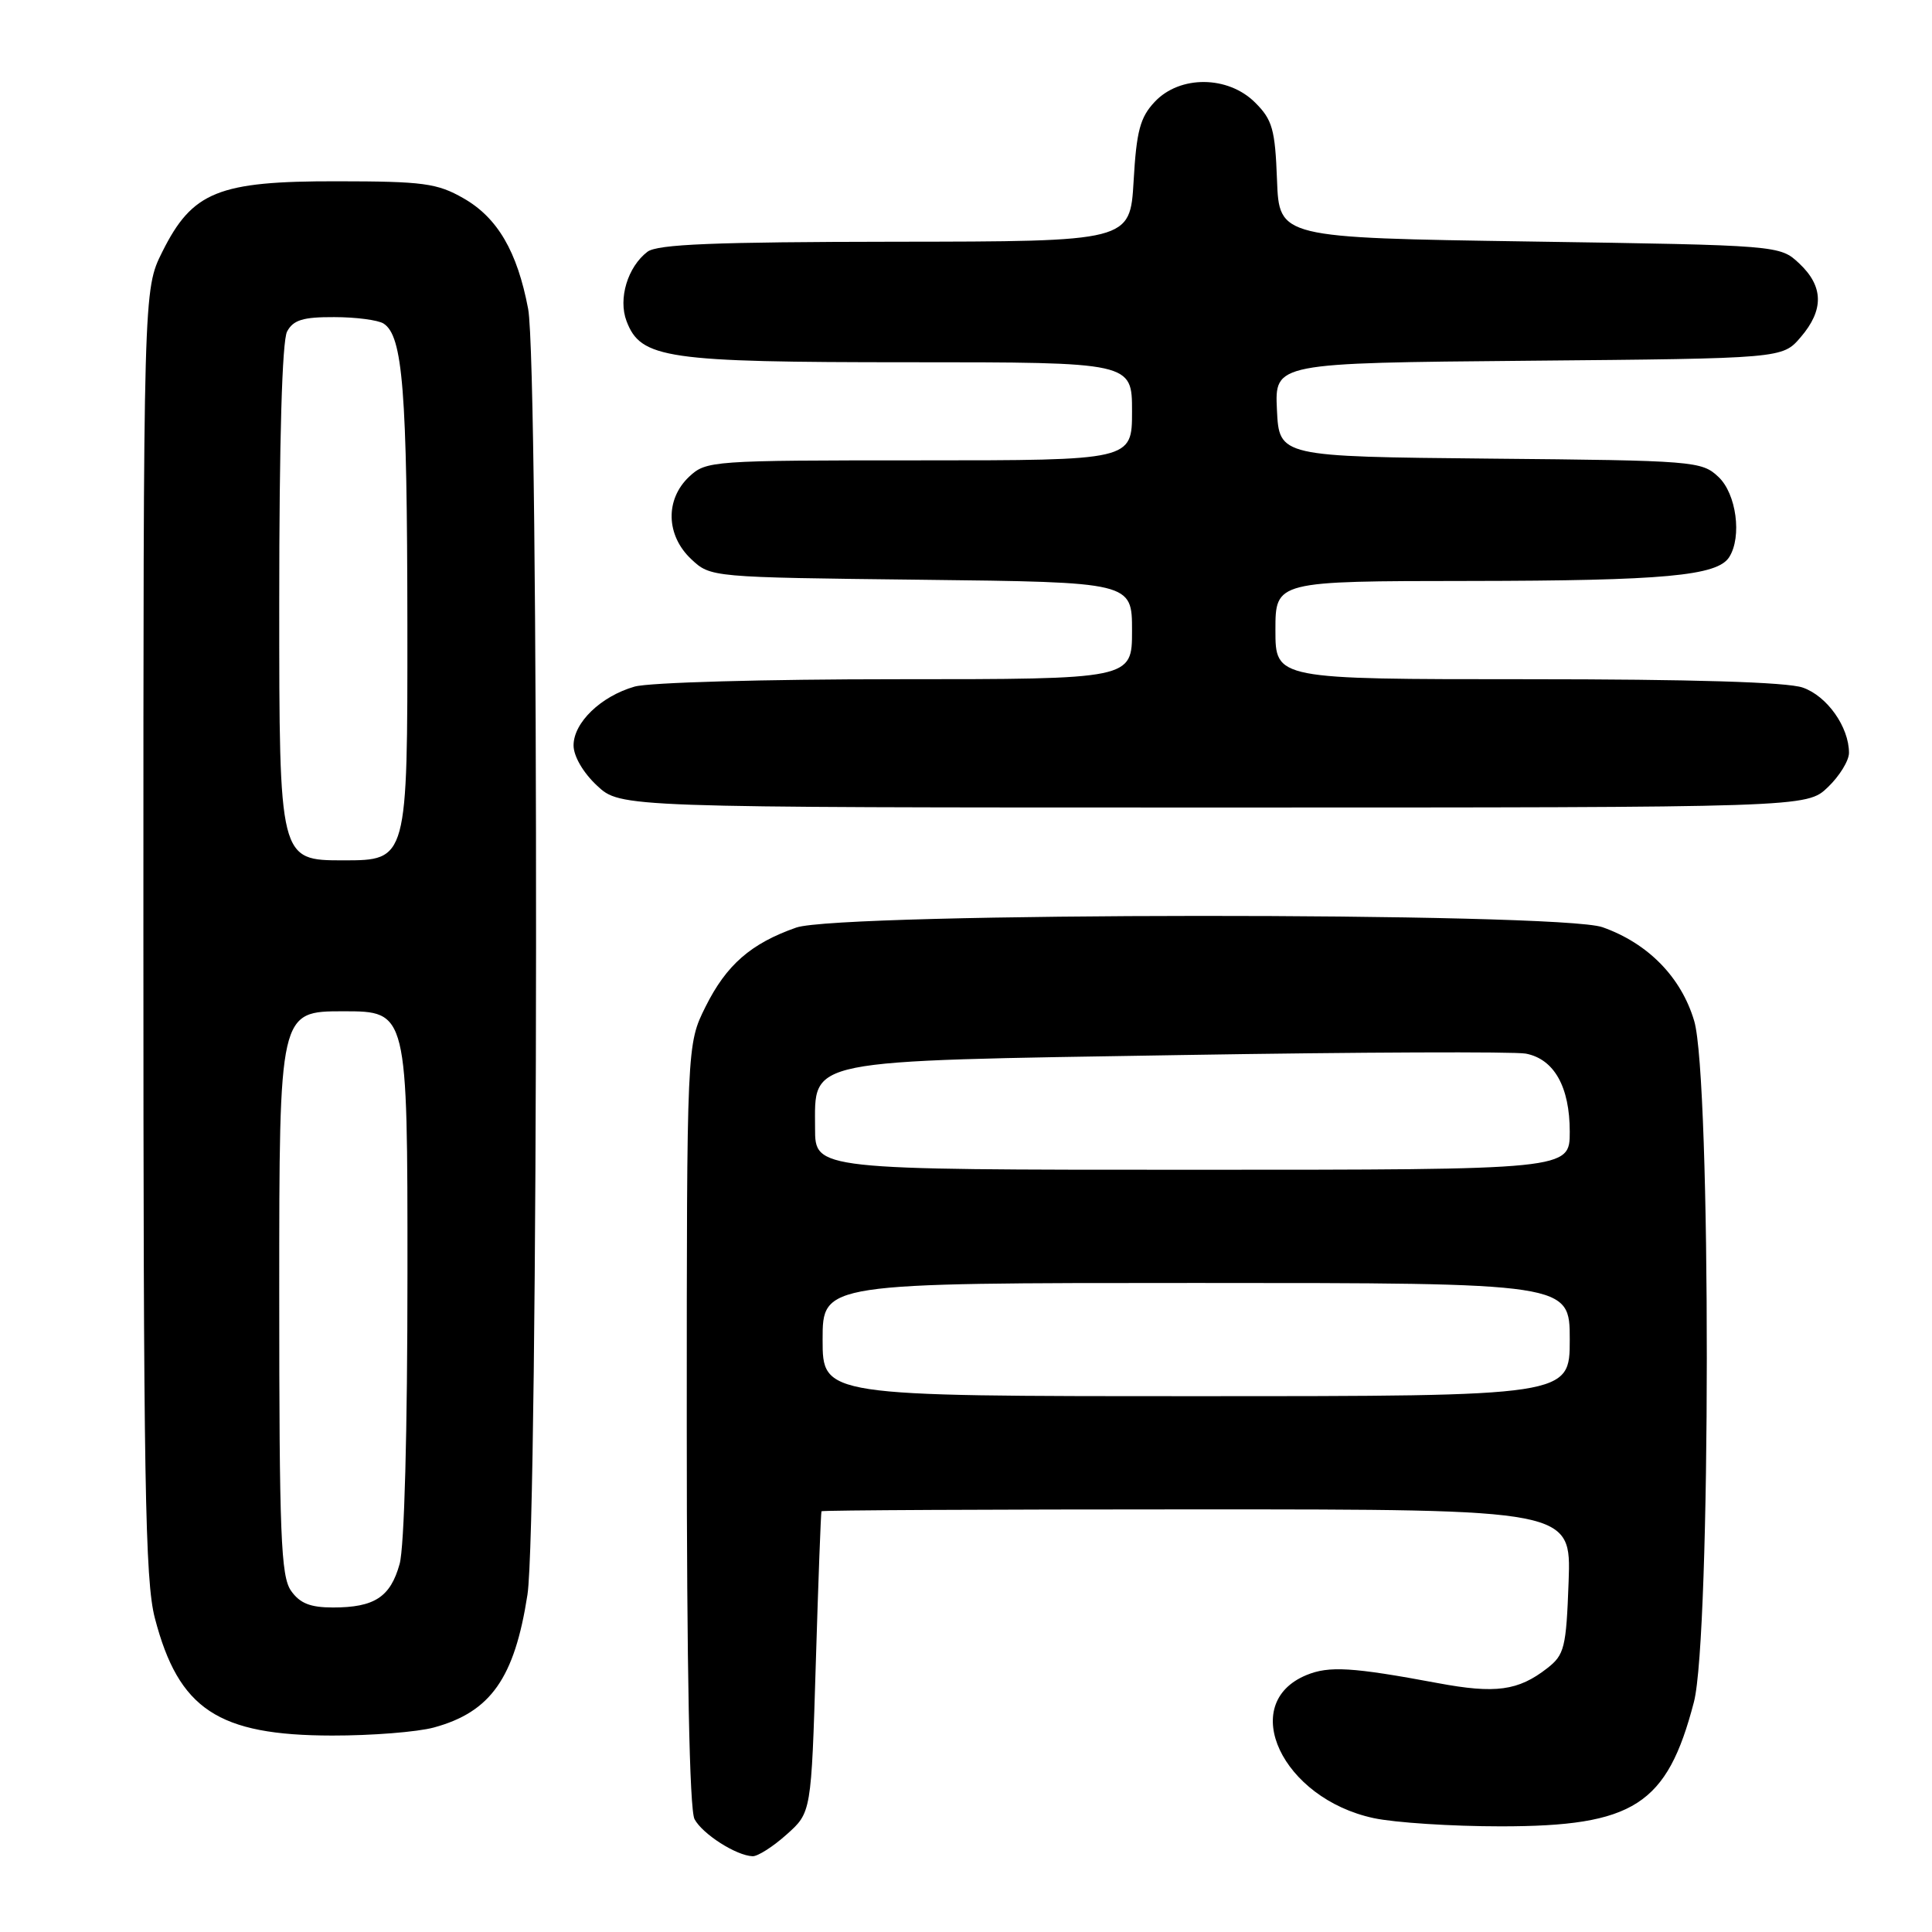 <?xml version="1.0" encoding="UTF-8" standalone="no"?>
<!DOCTYPE svg PUBLIC "-//W3C//DTD SVG 1.1//EN" "http://www.w3.org/Graphics/SVG/1.1/DTD/svg11.dtd" >
<svg xmlns="http://www.w3.org/2000/svg" xmlns:xlink="http://www.w3.org/1999/xlink" version="1.1" viewBox="0 0 256 256">
 <g >
 <path fill="currentColor"
d=" M 104.23 243.08 C 107.50 240.17 107.50 240.17 108.10 220.33 C 108.43 209.42 108.77 200.39 108.85 200.25 C 108.93 200.11 131.32 200.00 158.60 200.00 C 208.19 200.00 208.19 200.00 207.85 209.56 C 207.53 218.36 207.30 219.27 205.00 221.06 C 201.17 224.04 198.17 224.45 190.52 223.02 C 179.16 220.90 176.10 220.72 173.10 221.96 C 163.97 225.74 169.88 238.31 182.02 240.91 C 184.81 241.51 192.38 242.00 198.84 242.00 C 216.51 242.00 220.89 239.18 224.45 225.54 C 226.71 216.87 226.74 142.85 224.49 135.28 C 222.77 129.48 218.37 124.99 212.34 122.86 C 206.62 120.83 111.26 120.88 105.50 122.91 C 99.49 125.02 96.25 127.85 93.49 133.39 C 91.00 138.39 91.00 138.39 91.00 188.76 C 91.00 221.25 91.36 239.81 92.03 241.05 C 93.09 243.03 97.57 245.89 99.73 245.96 C 100.41 245.98 102.44 244.69 104.23 243.08 Z  M 57.50 228.90 C 65.02 226.85 68.18 222.36 69.89 211.31 C 71.35 201.84 71.44 48.58 69.98 40.92 C 68.54 33.32 65.92 28.84 61.41 26.27 C 57.93 24.28 56.10 24.03 44.64 24.02 C 28.90 24.00 25.49 25.38 21.50 33.38 C 19.00 38.39 19.00 38.39 19.00 123.49 C 19.00 196.38 19.22 209.42 20.52 214.41 C 23.67 226.49 28.88 229.95 44.00 229.97 C 49.23 229.98 55.30 229.50 57.50 228.90 Z  M 242.20 104.31 C 243.74 102.84 245.00 100.79 245.00 99.76 C 245.00 96.33 242.10 92.23 238.88 91.11 C 236.80 90.38 224.18 90.00 202.35 90.00 C 169.00 90.00 169.00 90.00 169.00 83.50 C 169.00 77.00 169.00 77.00 194.75 76.98 C 220.50 76.95 227.56 76.30 229.13 73.82 C 230.84 71.12 230.08 65.42 227.70 63.19 C 225.48 61.10 224.53 61.02 197.45 60.77 C 169.50 60.50 169.50 60.50 169.20 54.30 C 168.91 48.10 168.91 48.10 202.54 47.80 C 236.18 47.50 236.18 47.50 238.59 44.69 C 241.70 41.08 241.64 37.95 238.42 34.92 C 235.84 32.50 235.84 32.50 202.67 32.00 C 169.50 31.50 169.50 31.50 169.21 23.85 C 168.96 17.15 168.60 15.87 166.32 13.60 C 162.73 10.00 156.33 9.95 153.01 13.49 C 151.07 15.55 150.59 17.35 150.21 23.99 C 149.74 32.00 149.74 32.00 118.62 32.03 C 94.67 32.06 87.11 32.36 85.79 33.36 C 83.17 35.36 81.89 39.58 83.02 42.55 C 84.91 47.52 88.23 48.00 120.47 48.00 C 150.00 48.00 150.00 48.00 150.00 54.50 C 150.00 61.00 150.00 61.00 121.81 61.00 C 94.25 61.00 93.58 61.05 91.31 63.17 C 88.12 66.18 88.24 70.93 91.58 74.08 C 94.16 76.50 94.16 76.50 122.08 76.82 C 150.00 77.14 150.00 77.14 150.00 83.57 C 150.00 90.00 150.00 90.00 118.74 90.00 C 101.41 90.00 85.97 90.43 84.08 90.98 C 79.62 92.26 76.00 95.75 76.00 98.77 C 76.00 100.20 77.28 102.40 79.11 104.10 C 82.21 107.00 82.21 107.00 160.80 107.00 C 239.39 107.00 239.39 107.00 242.20 104.31 Z  M 109.00 177.50 C 109.00 170.00 109.00 170.00 158.50 170.00 C 208.00 170.00 208.00 170.00 208.00 177.50 C 208.00 185.00 208.00 185.00 158.50 185.00 C 109.00 185.00 109.00 185.00 109.00 177.50 Z  M 108.00 149.52 C 108.00 140.24 106.10 140.62 156.45 139.80 C 180.13 139.41 200.70 139.33 202.18 139.61 C 205.93 140.33 208.00 144.01 208.00 149.96 C 208.00 155.00 208.00 155.00 158.00 155.00 C 108.00 155.00 108.00 155.00 108.00 149.52 Z  M 38.56 210.78 C 37.22 208.86 37.00 203.40 37.00 171.28 C 37.00 134.00 37.00 134.00 45.50 134.00 C 54.00 134.00 54.00 134.00 53.99 168.75 C 53.99 189.68 53.58 204.99 52.95 207.24 C 51.73 211.62 49.62 213.00 44.12 213.00 C 41.11 213.00 39.73 212.45 38.56 210.78 Z  M 37.00 79.93 C 37.00 58.36 37.38 45.16 38.04 43.93 C 38.86 42.40 40.14 42.00 44.29 42.02 C 47.15 42.02 50.10 42.41 50.82 42.87 C 53.38 44.49 53.95 51.77 53.98 82.75 C 54.00 114.00 54.00 114.00 45.50 114.00 C 37.00 114.00 37.00 114.00 37.00 79.93 Z "/>
</g>
</svg>
